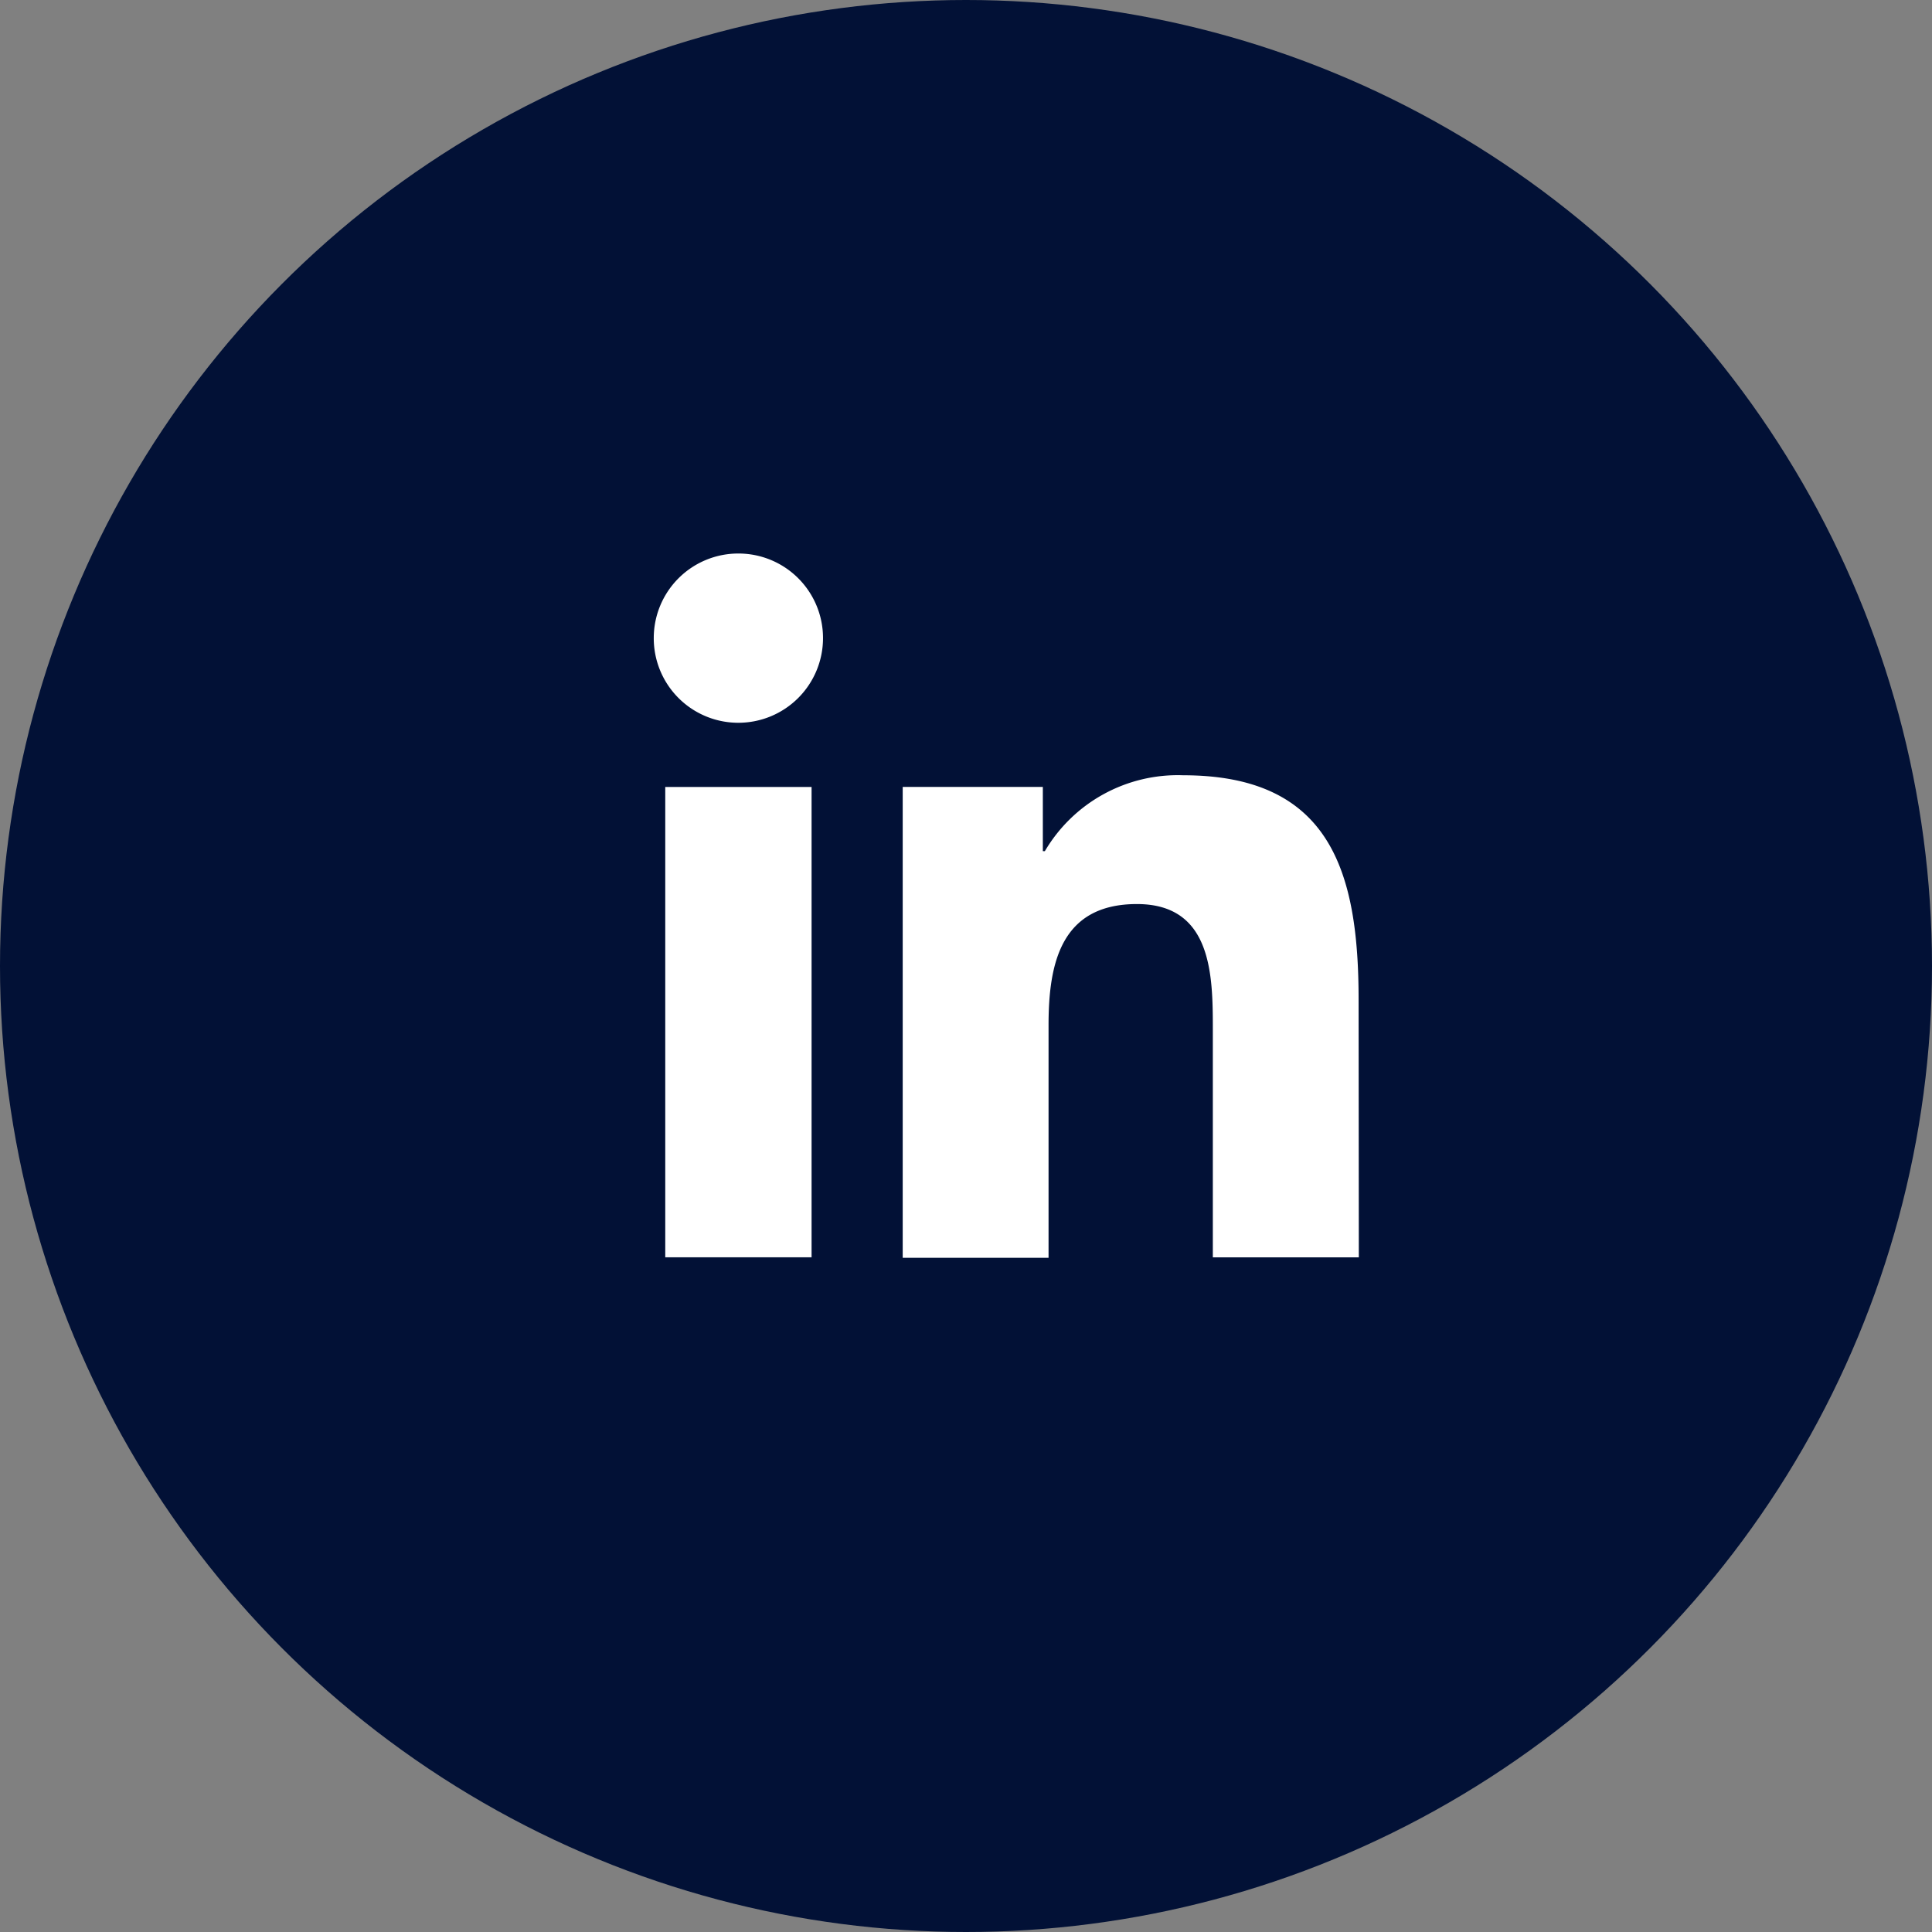 <svg xmlns="http://www.w3.org/2000/svg" width="96" height="96" viewBox="0 0 96 96">
  <rect x="0" y="0" width="96" height="96" fill="#808080" stroke="none"/>
  <g id="Group_2600" data-name="Group 2600" transform="translate(-719 -9448)">
    <circle id="Ellipse_436" data-name="Ellipse 436" cx="48" cy="48" r="48" transform="translate(719 9448)" fill="#021136"/>
    <path id="Path_12" data-name="Path 12" d="M-1782.423-24.286h-7.271V-47.657h7.271Zm-3.642-26.56a4.2,4.2,0,0,1-4.2-4.21,4.2,4.2,0,0,1,4.21-4.2,4.2,4.2,0,0,1,4.2,4.21h0A4.207,4.207,0,0,1-1786.065-50.846Zm30.834,26.563h-7.254V-35.638c0-2.7-.054-6.2-3.771-6.2-3.781,0-4.392,2.953-4.392,6.014v11.565h-7.247v-23.4h6.963v3.193h.1a7.66,7.66,0,0,1,6.876-3.771c7.345,0,8.714,4.842,8.714,11.15Z" transform="translate(2541.75 9534.76)" fill="#fff"/>
  </g>
</svg>
